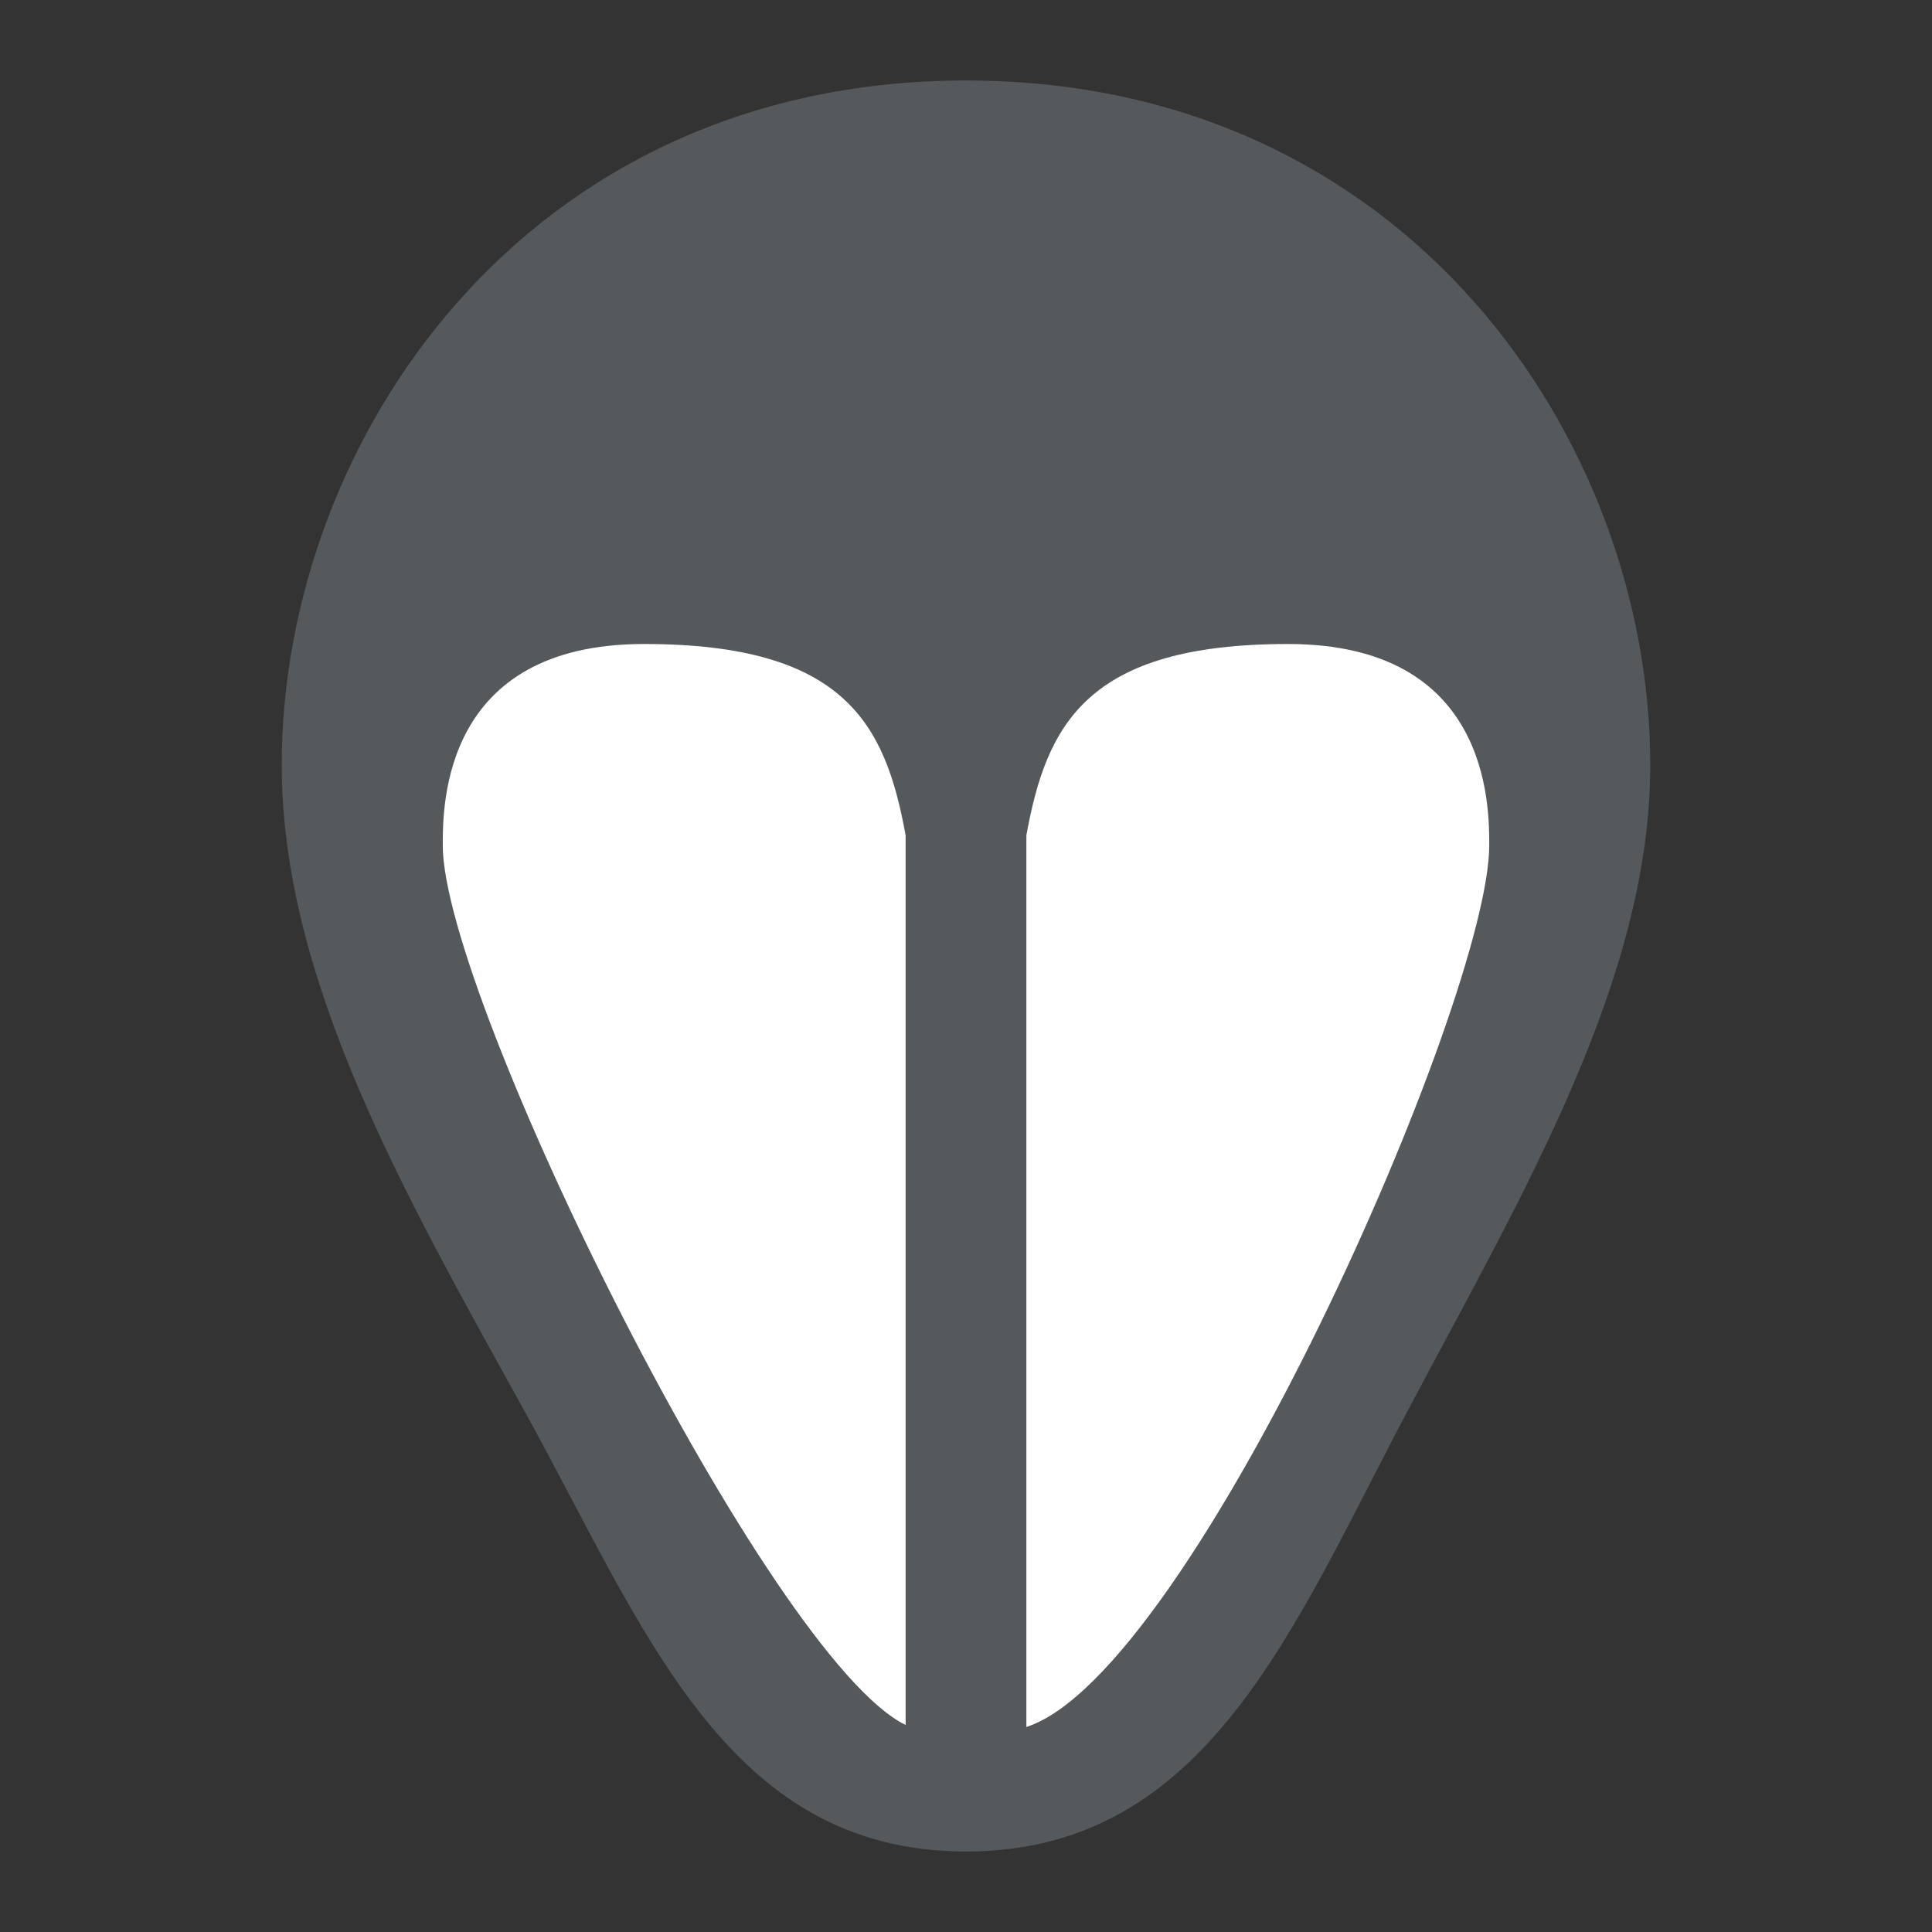 <?xml version="1.0" encoding="UTF-8" standalone="no"?>
<svg
   xmlns:dc="http://purl.org/dc/elements/1.1/"
   xmlns:cc="http://creativecommons.org/ns#"
   xmlns:rdf="http://www.w3.org/1999/02/22-rdf-syntax-ns#"
   xmlns:svg="http://www.w3.org/2000/svg"
   xmlns="http://www.w3.org/2000/svg"
   xmlns:sodipodi="http://sodipodi.sourceforge.net/DTD/sodipodi-0.dtd"
   xmlns:inkscape="http://www.inkscape.org/namespaces/inkscape"
   sodipodi:docname="manikin.svg"
   inkscape:version="0.92.5 (2060ec1f9f, 2020-04-08)"
   version="1.1"
   id="svg2"
   viewBox="0 0 192 192"
   height="192"
   width="192"
   inkscape:export-filename="/home/jphilippe/inkscape/icônes/delta-github/png/aib.png"
   inkscape:export-xdpi="96"
   inkscape:export-ydpi="96">
  <rect x="0" y="0" width="192" height="192" fill="#333333" stroke="none"/>
  <sodipodi:namedview
     inkscape:document-rotation="0"
     inkscape:window-maximized="1"
     inkscape:window-y="-2"
     inkscape:window-x="-12"
     inkscape:window-height="745"
     inkscape:window-width="1280"
     units="px"
     showgrid="false"
     inkscape:current-layer="layer1"
     inkscape:document-units="px"
     inkscape:cy="53.522139"
     inkscape:cx="44.824289"
     inkscape:zoom="1.4142136"
     inkscape:pageshadow="2"
     inkscape:pageopacity="0.0"
     borderopacity="1.0"
     bordercolor="#666666"
     pagecolor="#ffffff"
     id="base"
     inkscape:snap-bbox="false"
     inkscape:object-paths="true"
     inkscape:snap-nodes="true"
     showguides="true"
     inkscape:guide-bbox="true"
     inkscape:snap-object-midpoints="true"
     inkscape:snap-center="true"
     inkscape:snap-global="true"
     inkscape:snap-intersection-paths="true"
     inkscape:snap-smooth-nodes="true"
     inkscape:snap-midpoints="true">
    <inkscape:grid
       type="xygrid"
       id="grid1015" />
  </sodipodi:namedview>
  <defs
     id="defs4" />
  <g
     transform="translate(0,-860.362)"
     id="layer1"
     inkscape:groupmode="layer"
     inkscape:label="Calque 1">
    <path
       style="opacity:1;fill:#56595b;stroke-width:4"
       d="m 96,868.362 c -44,0 -68,36 -68,68 0,21.271 12,42.318 24,64 12,21.682 20,44 44,44 24,0 32.5,-22.318 44,-44 11.5,-21.682 24,-42.729 24,-64 0,-32 -24,-68 -68,-68 z"
       id="path829"
       inkscape:connector-curvature="0"
       sodipodi:nodetypes="sssssss" />
    <path
       style="fill:#ffffff;stroke-width:4"
       d="m 64,924.362 c -20,0 -20,16 -20,20 0,15.195 32.454,80.847 46,87.422 V 943.386 C 88,932.362 84,924.362 64,924.362 Z m 64,0 c -20,0 -24,8 -26,19.023 v 88.602 c 16.515,-5.33 46,-72.265 46,-87.625 0,-4 0,-20 -20,-20 z"
       id="path847"
       inkscape:connector-curvature="0"
       sodipodi:nodetypes="ssccssccss" />
  </g>
  <style
     type="text/css"
     id="style853">
	.st0{fill:#FFFFFF;}
</style>
  <style
     type="text/css"
     id="style907">
	.st0{fill:#898989;}
	.st1{fill:#FFFFFF;}
</style>
</svg>
